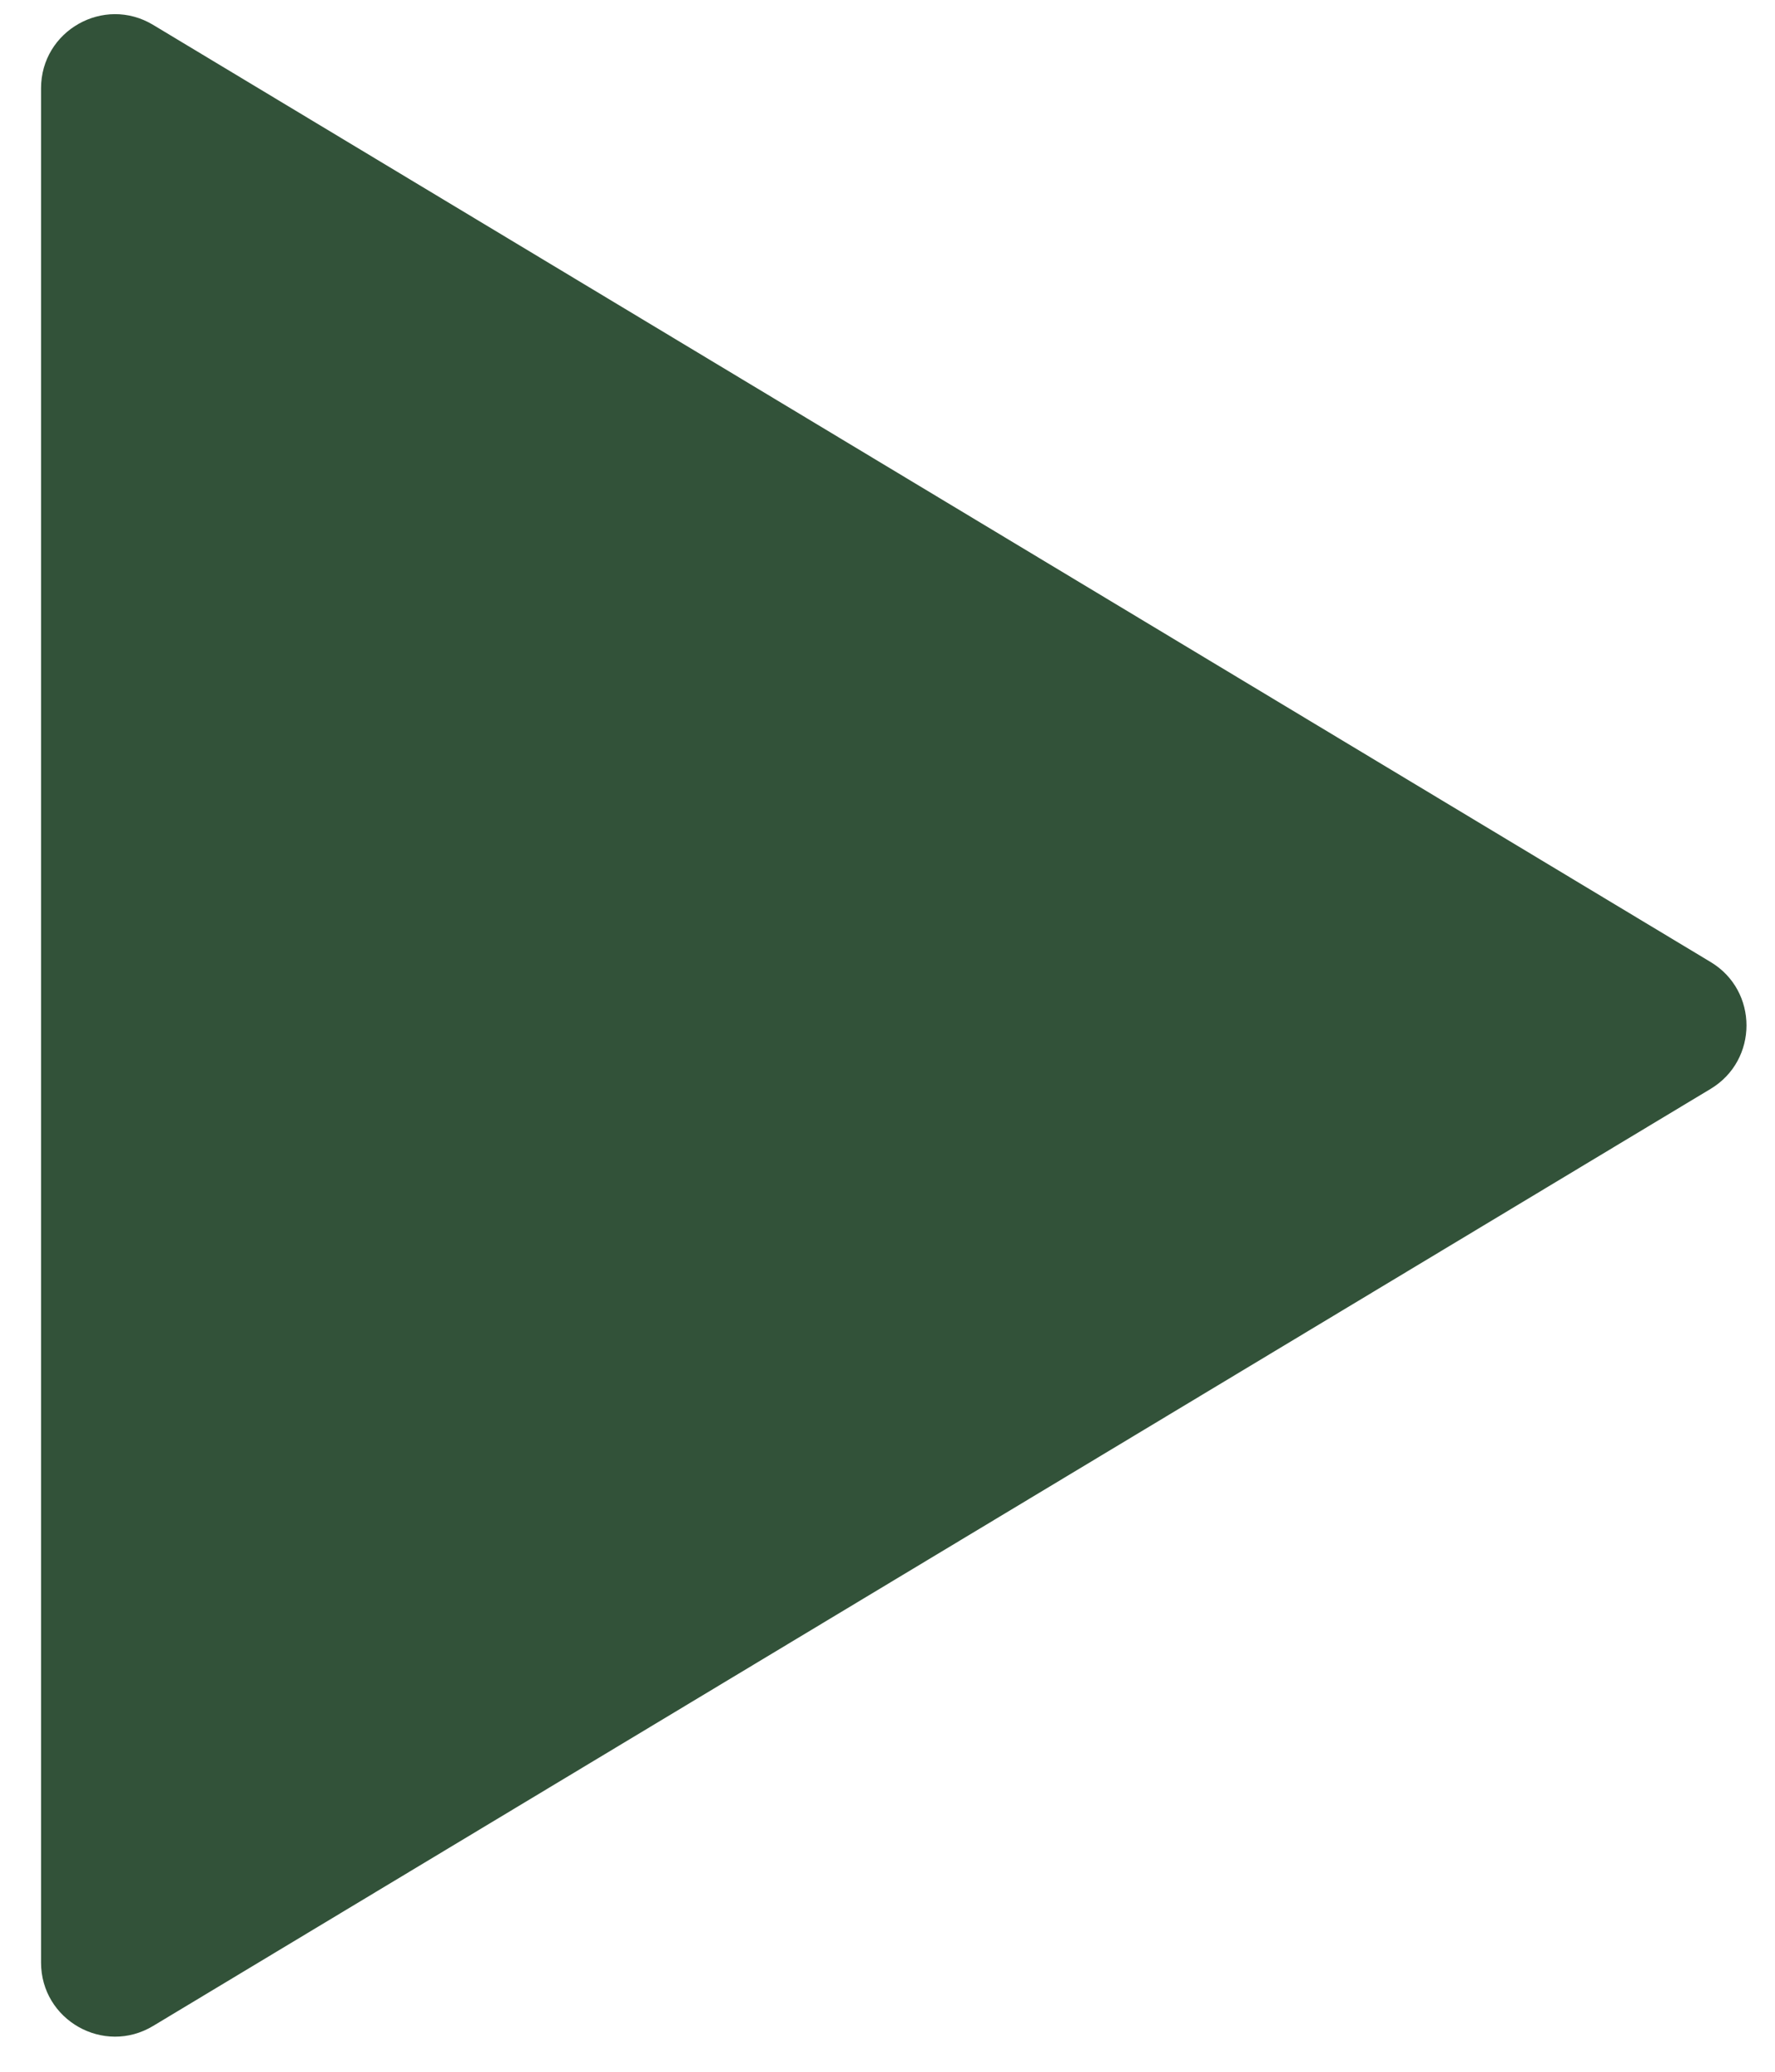 <svg width="24" height="28" viewBox="0 0 24 28" fill="none" xmlns="http://www.w3.org/2000/svg">
<path d="M23.13 13.002C23.776 13.39 23.776 14.327 23.13 14.716L2.07 27.381C1.404 27.782 0.555 27.302 0.555 26.524L0.555 1.193C0.555 0.415 1.404 -0.065 2.07 0.336L23.13 13.002Z" fill="#325239"/>
</svg>
